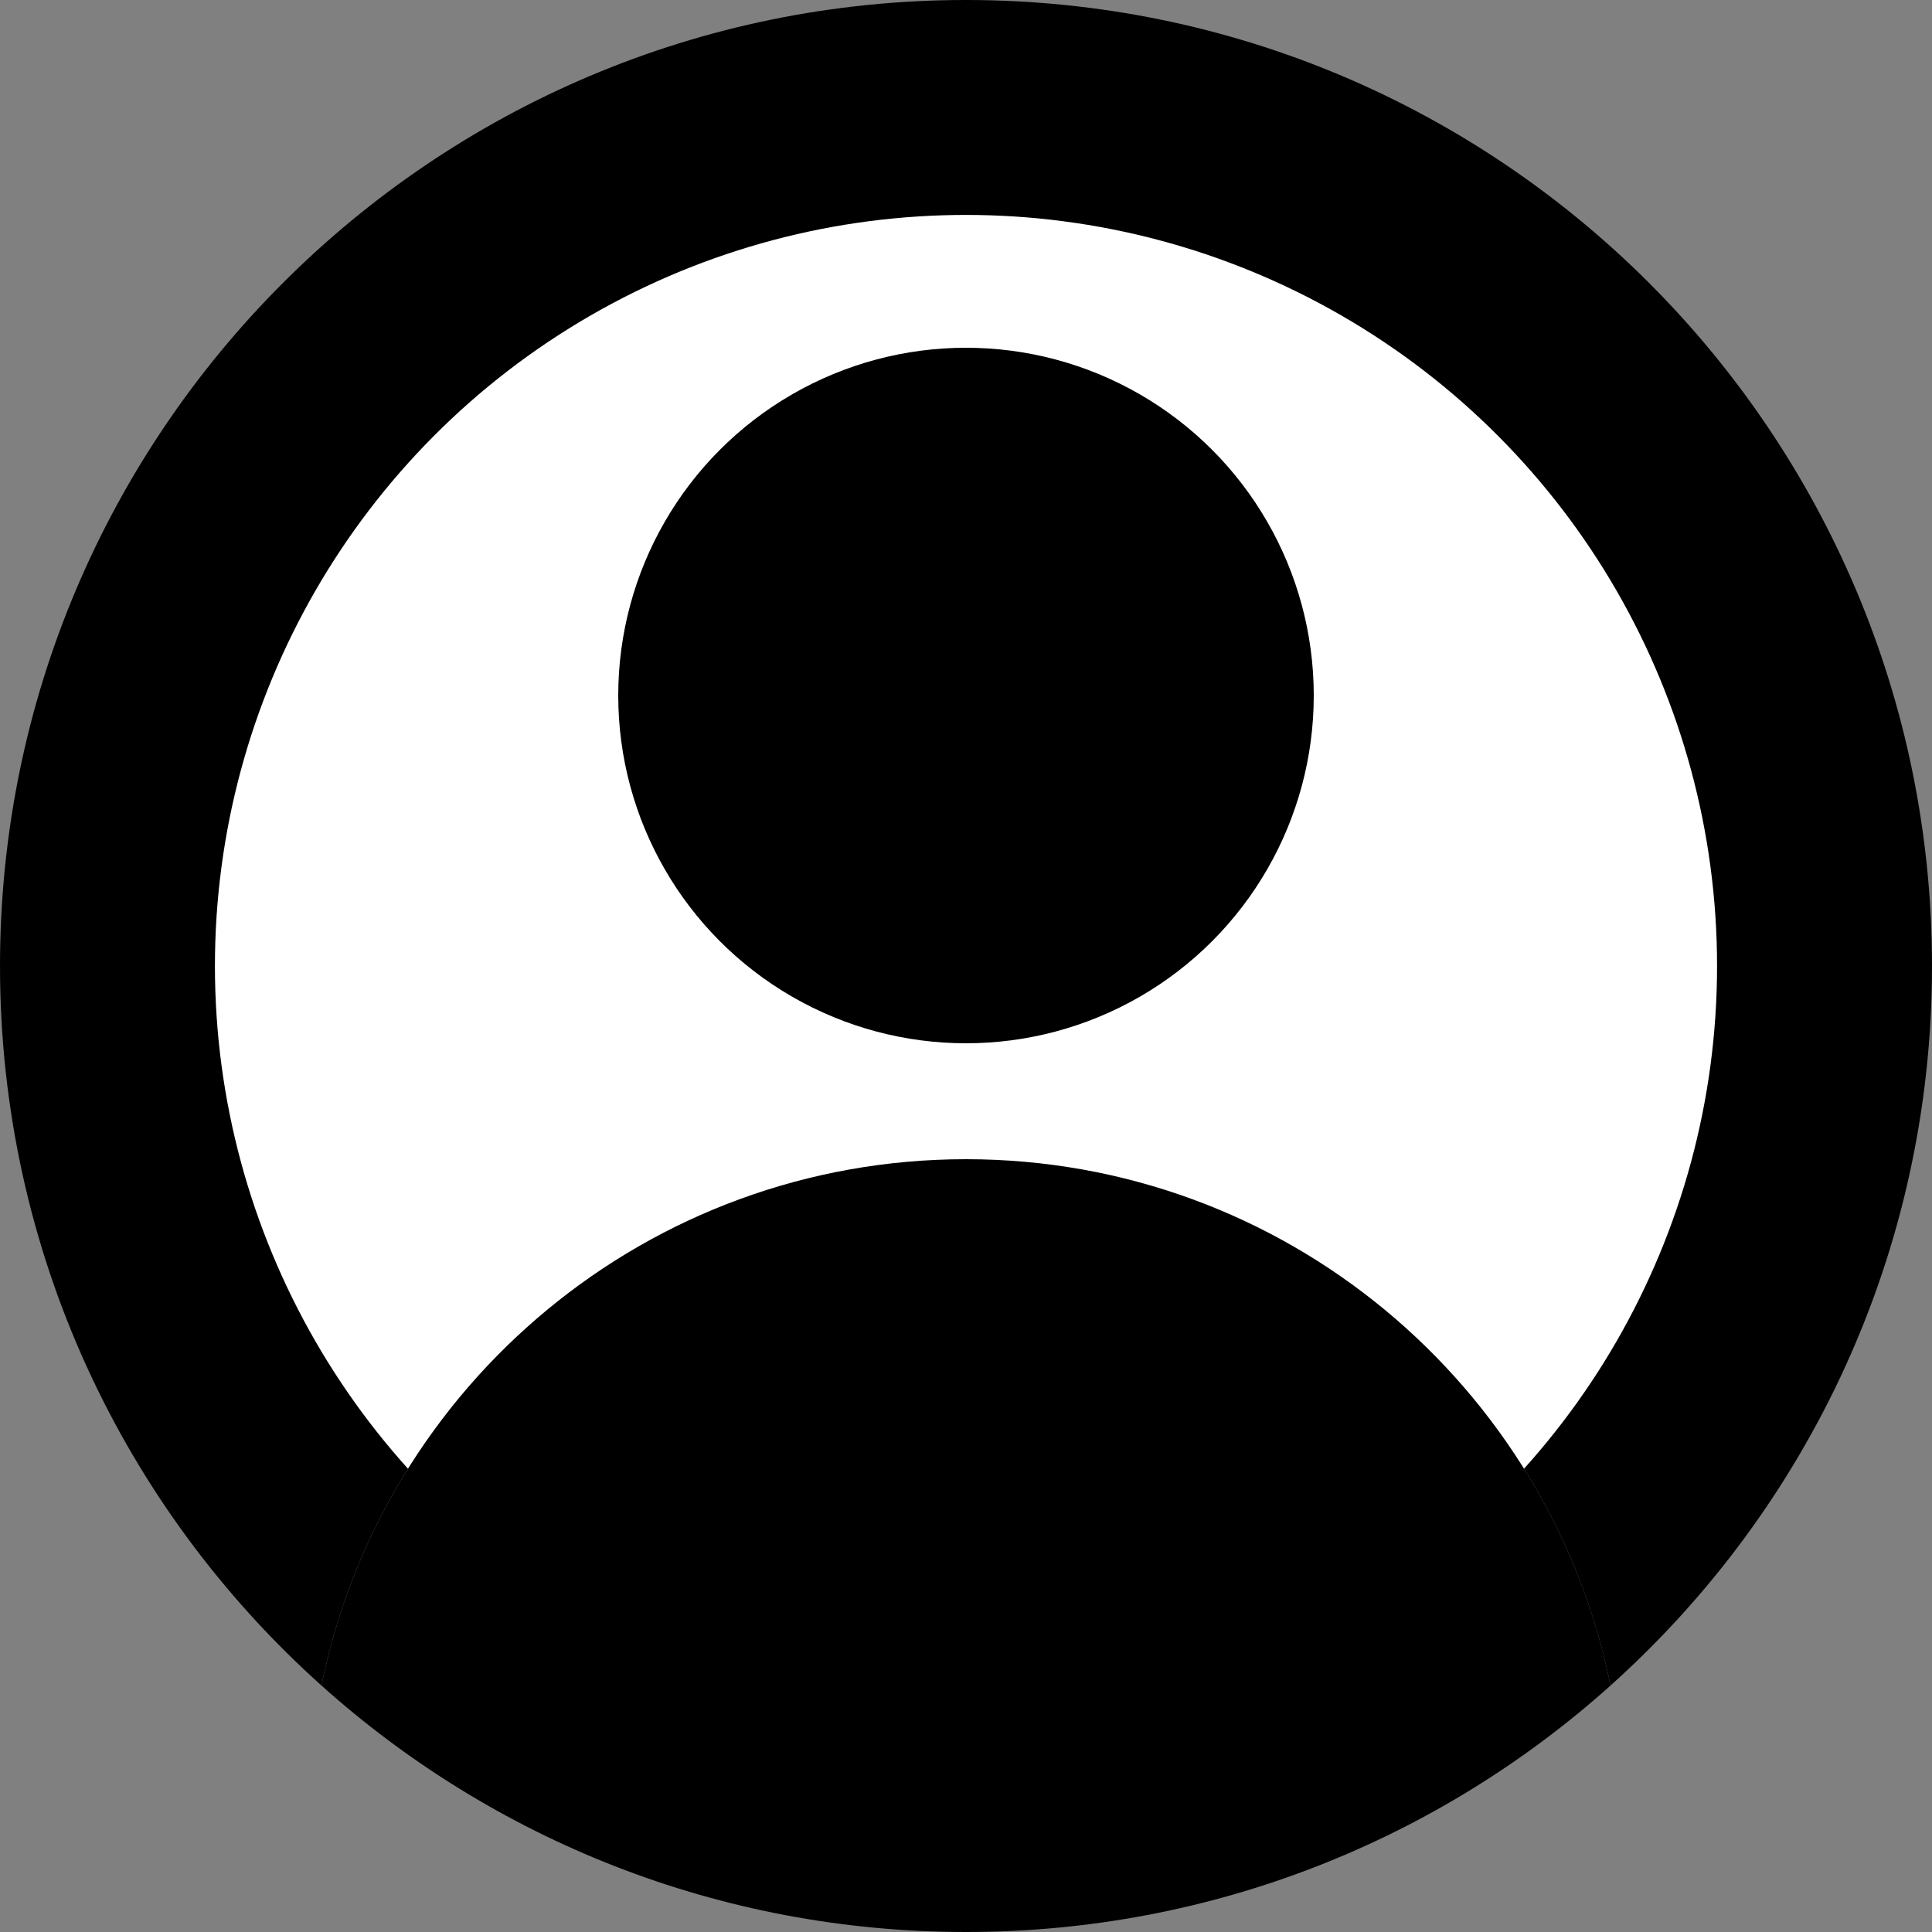 <?xml version="1.0" encoding="utf-8"?>
<!-- Generator: Adobe Illustrator 16.0.0, SVG Export Plug-In . SVG Version: 6.00 Build 0)  -->
<!DOCTYPE svg PUBLIC "-//W3C//DTD SVG 1.1//EN" "http://www.w3.org/Graphics/SVG/1.1/DTD/svg11.dtd">
<svg version="1.1" id="Layer_1" xmlns="http://www.w3.org/2000/svg" xmlns:xlink="http://www.w3.org/1999/xlink" x="0px" y="0px"
	 width="200px" height="200px" viewBox="0 0 200 200" enable-background="new 0 0 200 200" xml:space="preserve">
<rect x="0" y="0" width="200" height="200" fill="#808080" stroke="none"/>
<path d="M200,99.999c0,29.591-12.854,56.181-33.28,74.486c-6.298-31.086-33.775-54.487-66.721-54.487s-60.423,23.401-66.721,54.487
	C12.851,156.178,0,129.588,0,99.999C0,44.77,44.77,0,99.999,0C155.228,0,200,44.77,200,99.999z"/>
<circle fill="#FFFFFF" cx="99.999" cy="99.999" r="77.75"/>
<path d="M166.72,174.488C149.021,190.352,125.639,200,99.999,200c-25.642,0-49.021-9.648-66.72-25.512
	C39.578,143.402,67.053,120,99.999,120C132.944,120,160.425,143.402,166.72,174.488z"/>
<circle cx="100" cy="72" r="36"/>
</svg>
